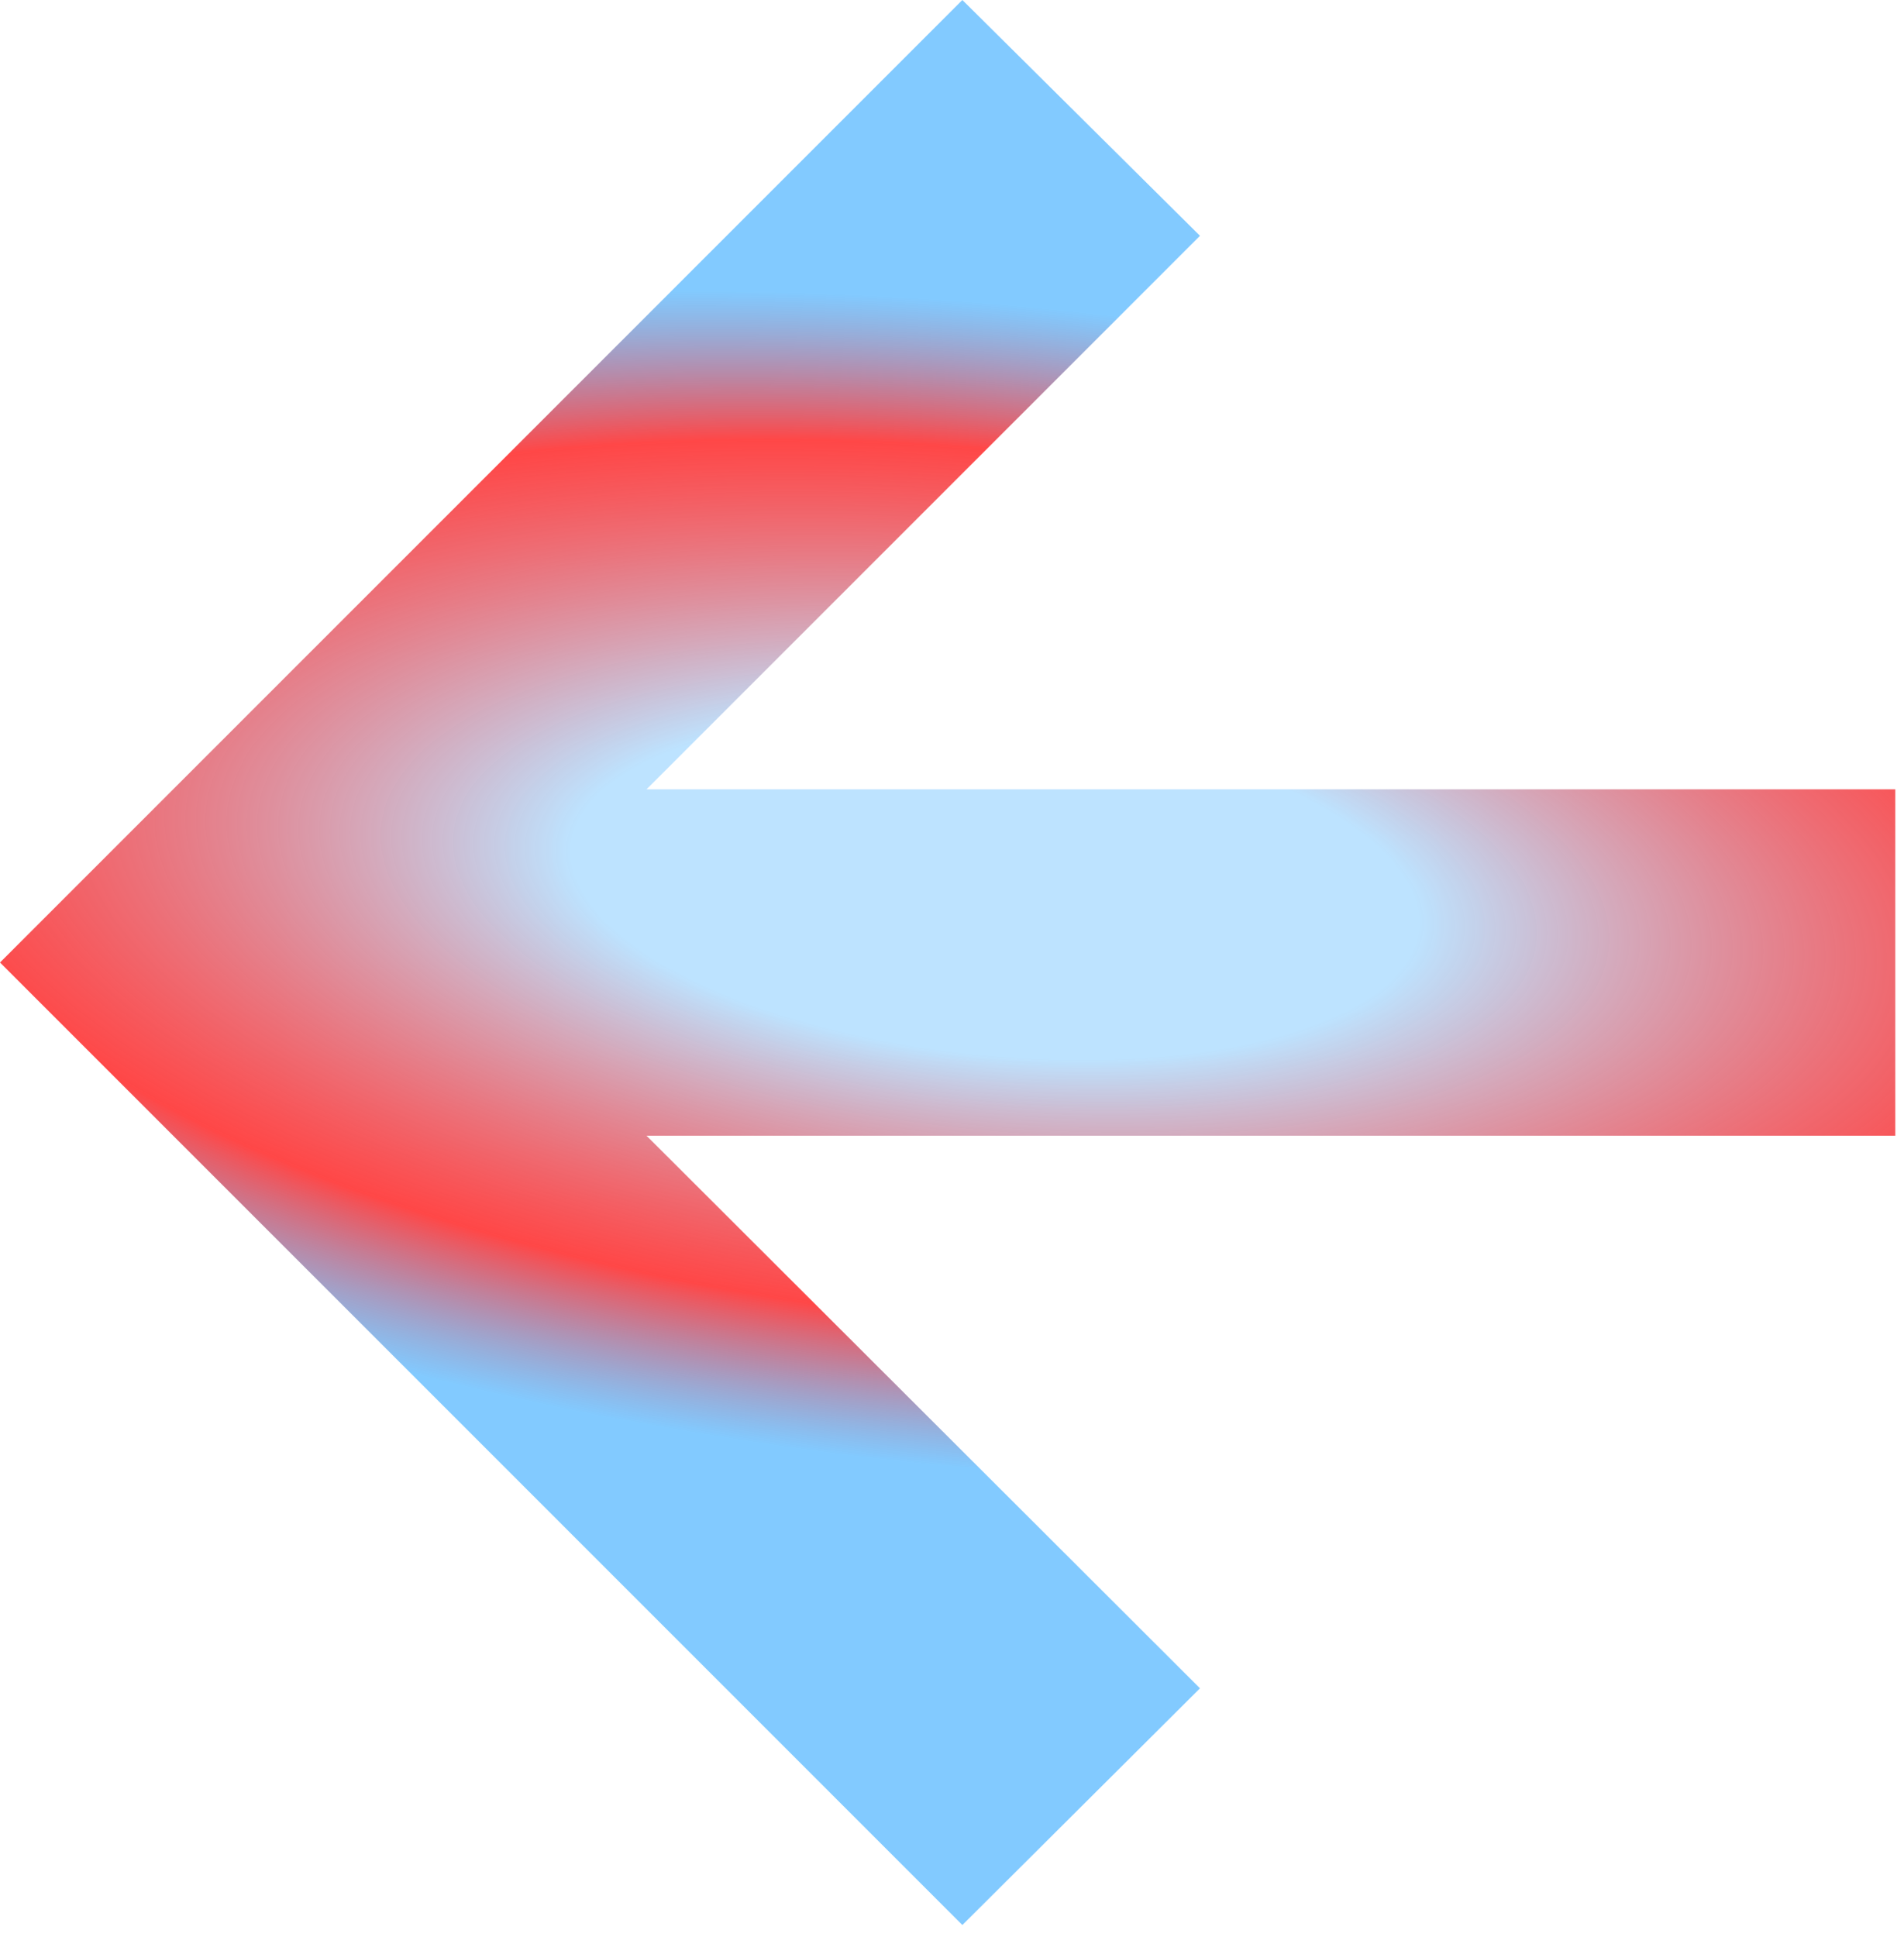 <svg width="58" height="59" viewBox="0 0 58 59" fill="none" xmlns="http://www.w3.org/2000/svg">
<path d="M29.316 58.633L0 29.316L29.316 0L36.554 7.182L19.694 24.042H57.735V34.591H19.694L36.554 51.423L29.316 58.633Z" fill="url(#paint0_radial_308_16)"/>
<defs>
<radialGradient id="paint0_radial_308_16" cx="0" cy="0" r="1" gradientUnits="userSpaceOnUse" gradientTransform="translate(30.352 27) rotate(-175.099) scale(87.785 35.445)">
<stop offset="0.145" stop-color="#BDE3FF"/>
<stop offset="0.377" stop-color="#FF0707" stop-opacity="0.742"/>
<stop offset="0.503" stop-color="#0093FF" stop-opacity="0.49"/>
</radialGradient>
</defs>
</svg>
